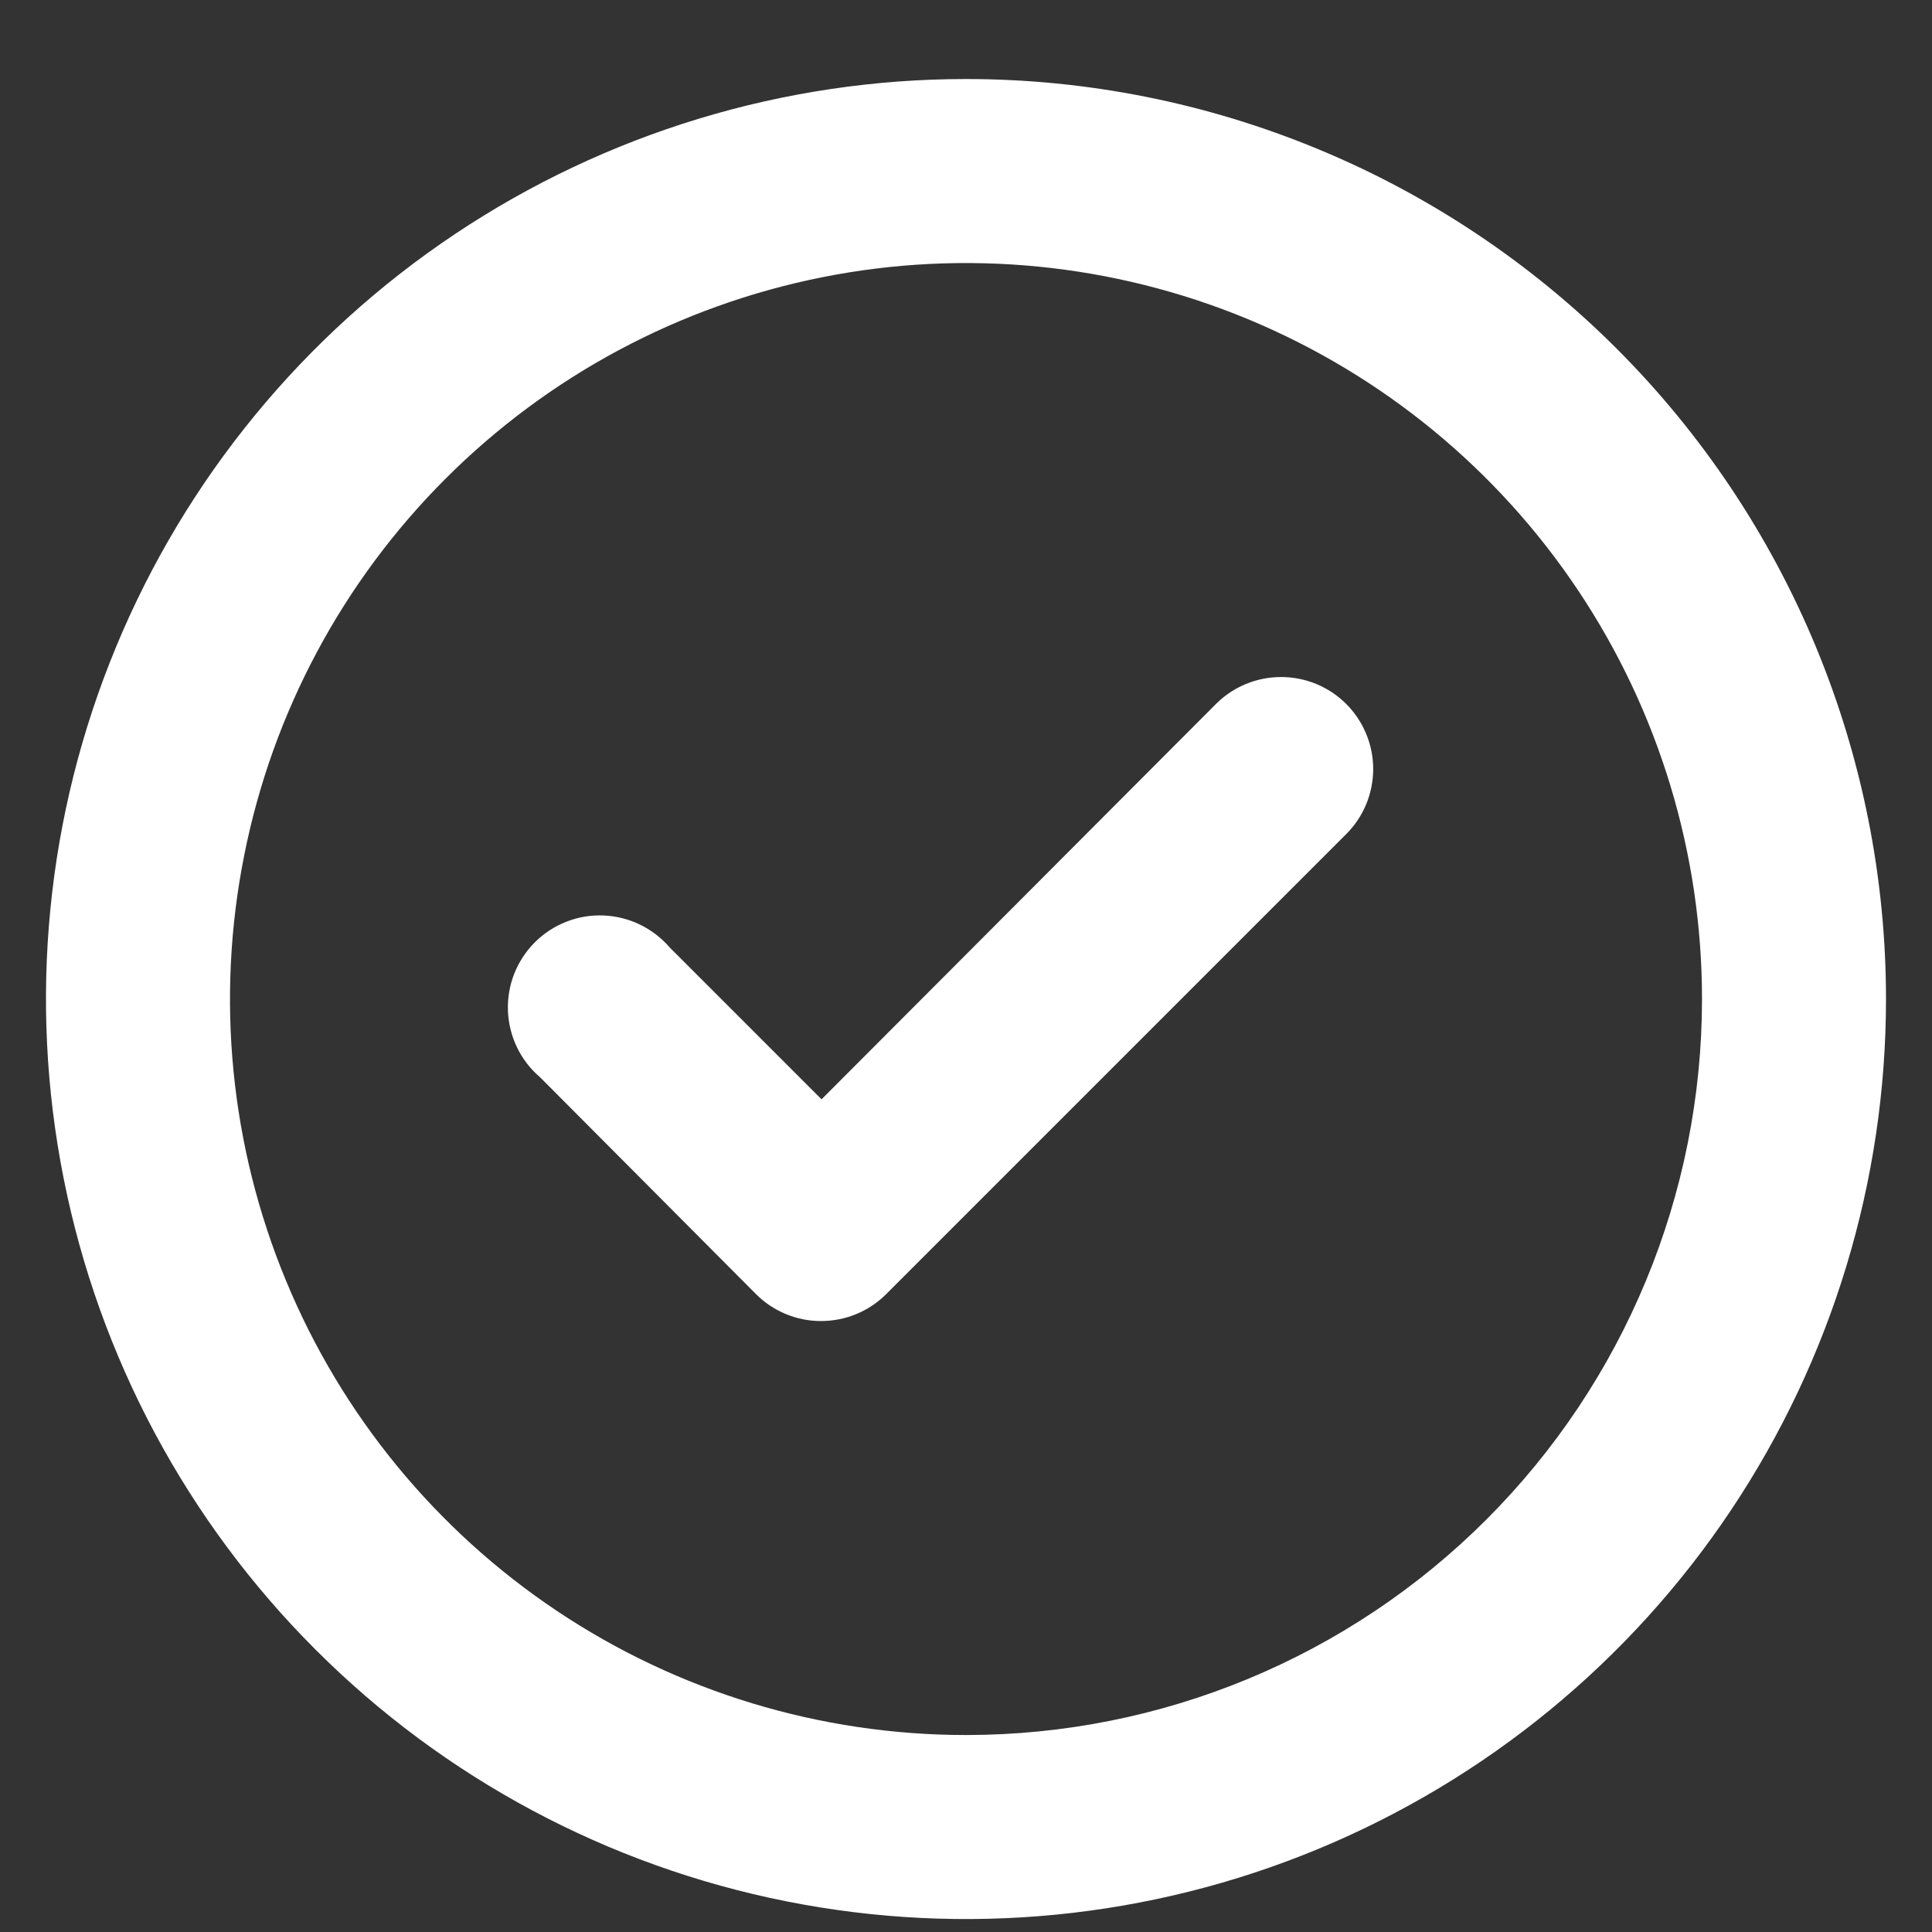 <svg width="21" height="21" viewBox="0 0 21 21" fill="none" xmlns="http://www.w3.org/2000/svg">
<rect x="0" y="0" width="21" height="21" fill="#333333" stroke="none"/>
<g clip-path="url(#clip0_13_198)">
<path d="M13.22 7.649L8.93 11.949L7.28 10.299C7.19 10.195 7.08 10.11 6.956 10.05C6.832 9.99 6.697 9.956 6.559 9.951C6.421 9.945 6.284 9.968 6.156 10.019C6.027 10.069 5.911 10.145 5.813 10.243C5.716 10.34 5.64 10.457 5.589 10.585C5.539 10.713 5.516 10.851 5.521 10.989C5.527 11.126 5.56 11.261 5.62 11.385C5.68 11.509 5.765 11.62 5.87 11.709L8.22 14.069C8.313 14.162 8.424 14.235 8.546 14.285C8.668 14.335 8.798 14.36 8.93 14.359C9.192 14.358 9.444 14.254 9.63 14.069L14.63 9.069C14.724 8.976 14.798 8.866 14.849 8.744C14.9 8.622 14.926 8.491 14.926 8.359C14.926 8.227 14.9 8.097 14.849 7.975C14.798 7.853 14.724 7.742 14.63 7.649C14.443 7.463 14.189 7.359 13.925 7.359C13.661 7.359 13.407 7.463 13.22 7.649ZM10.5 0.859C8.522 0.859 6.589 1.446 4.944 2.545C3.3 3.643 2.018 5.205 1.261 7.033C0.504 8.86 0.306 10.87 0.692 12.81C1.078 14.75 2.03 16.532 3.429 17.93C4.827 19.329 6.609 20.281 8.549 20.667C10.489 21.053 12.5 20.855 14.327 20.098C16.154 19.341 17.716 18.06 18.815 16.415C19.913 14.771 20.5 12.837 20.5 10.859C20.5 9.546 20.241 8.246 19.739 7.033C19.236 5.819 18.5 4.717 17.571 3.788C16.642 2.86 15.54 2.123 14.327 1.621C13.114 1.118 11.813 0.859 10.5 0.859ZM10.5 18.859C8.918 18.859 7.371 18.39 6.055 17.511C4.74 16.632 3.714 15.383 3.109 13.921C2.503 12.459 2.345 10.851 2.654 9.299C2.962 7.747 3.724 6.321 4.843 5.203C5.962 4.084 7.387 3.322 8.939 3.013C10.491 2.704 12.1 2.863 13.562 3.468C15.023 4.074 16.273 5.099 17.152 6.415C18.031 7.73 18.5 9.277 18.5 10.859C18.5 12.981 17.657 15.016 16.157 16.516C14.657 18.017 12.622 18.859 10.5 18.859Z" fill="white"/>
</g>
<defs>
<clipPath id="clip0_13_198">
<rect width="20" height="20" fill="white" transform="translate(0.5 0.859)"/>
</clipPath>
</defs>
</svg>
